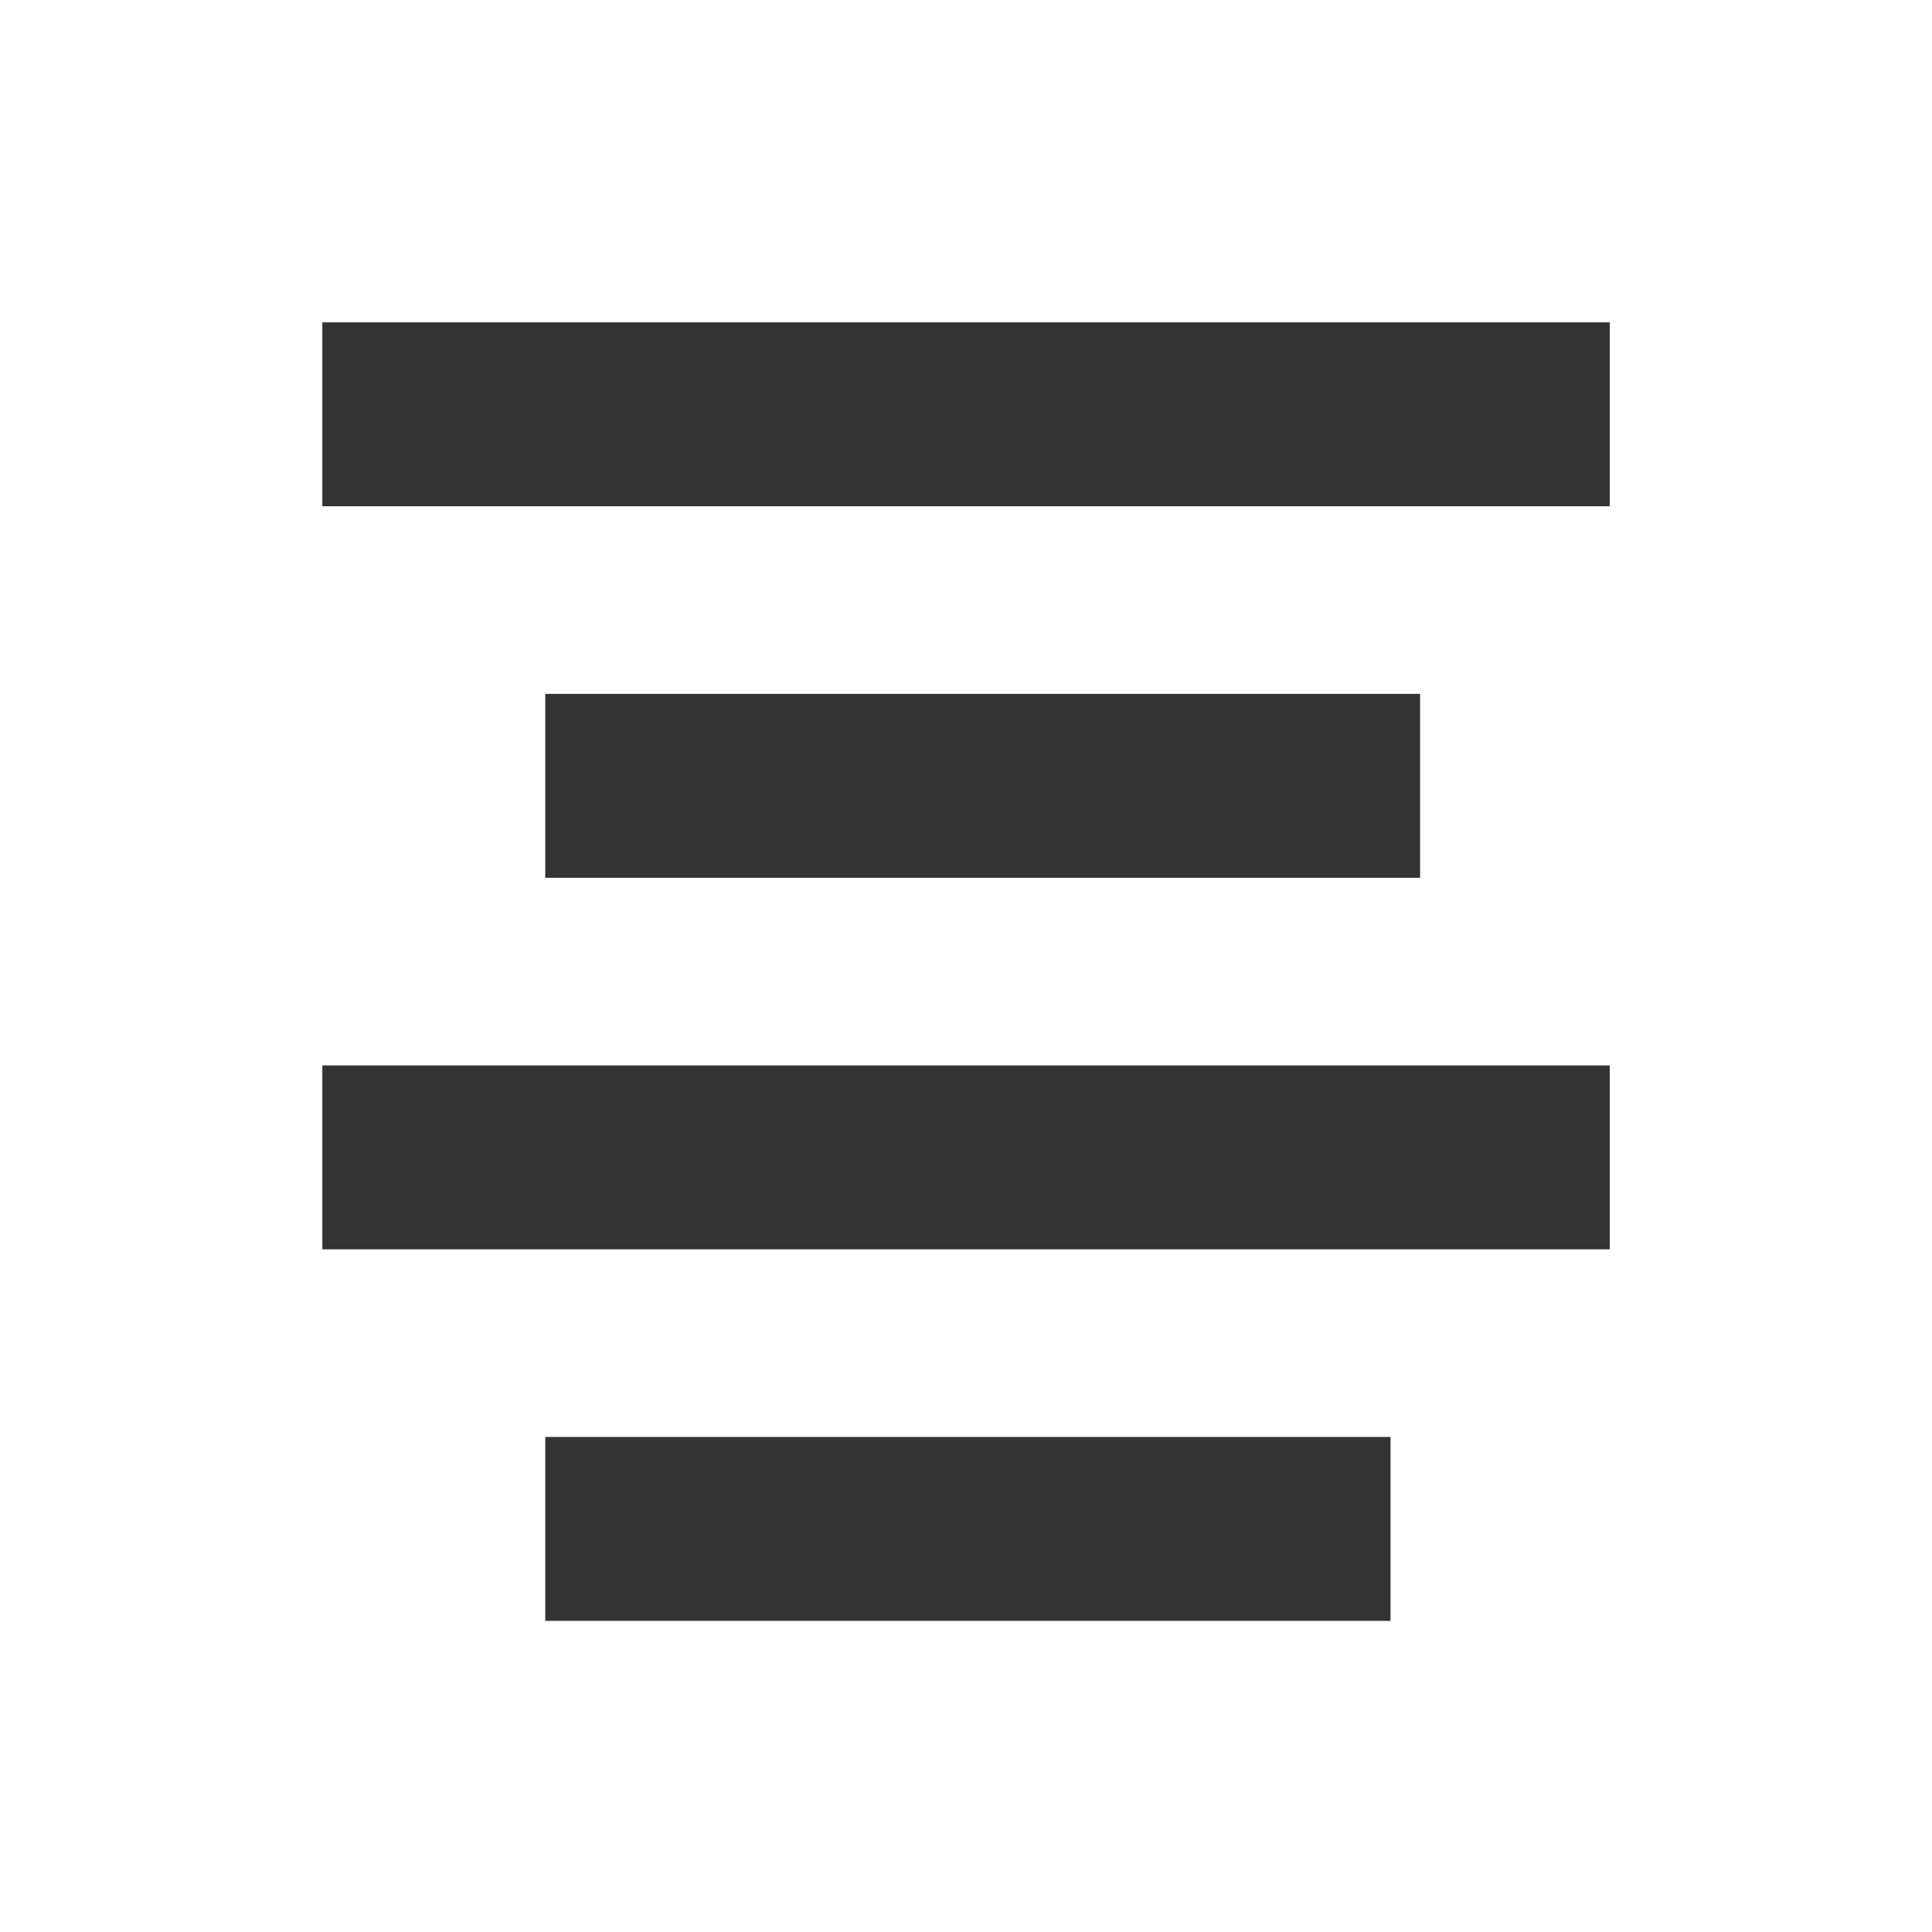 <?xml version="1.0" encoding="UTF-8"?>
<svg width="26px" height="26px" viewBox="0 0 26 26" version="1.1" xmlns="http://www.w3.org/2000/svg" xmlns:xlink="http://www.w3.org/1999/xlink">
    <title>mdpi/编组 30备份</title>
    <g id="页面-1" stroke="none" stroke-width="1" fill="none" fill-rule="evenodd">
        <g id="文字" transform="translate(-188, -451)">
            <g id="编组-30备份" transform="translate(188, 451)">
                <g id="编组-29备份">
                    <rect id="矩形" x="0" y="0" width="26" height="26"></rect>
                </g>
                <g id="左对齐" transform="translate(4, 4)" fill="#333333" fill-rule="nonzero">
                    <path d="M17.663,0.338 L17.663,2.813 L0.338,2.813 L0.338,0.338 L17.663,0.338 Z M15.111,5.338 L15.111,7.813 L8.923,7.813 L3.338,7.813 L3.338,5.338 L15.111,5.338 Z M17.663,10.338 L17.663,12.813 L0.338,12.813 L0.338,10.338 L17.663,10.338 Z M14.713,15.338 L14.713,17.813 L3.338,17.813 L3.338,15.338 L14.713,15.338 Z" id="形状"></path>
                </g>
            </g>
        </g>
    </g>
</svg>